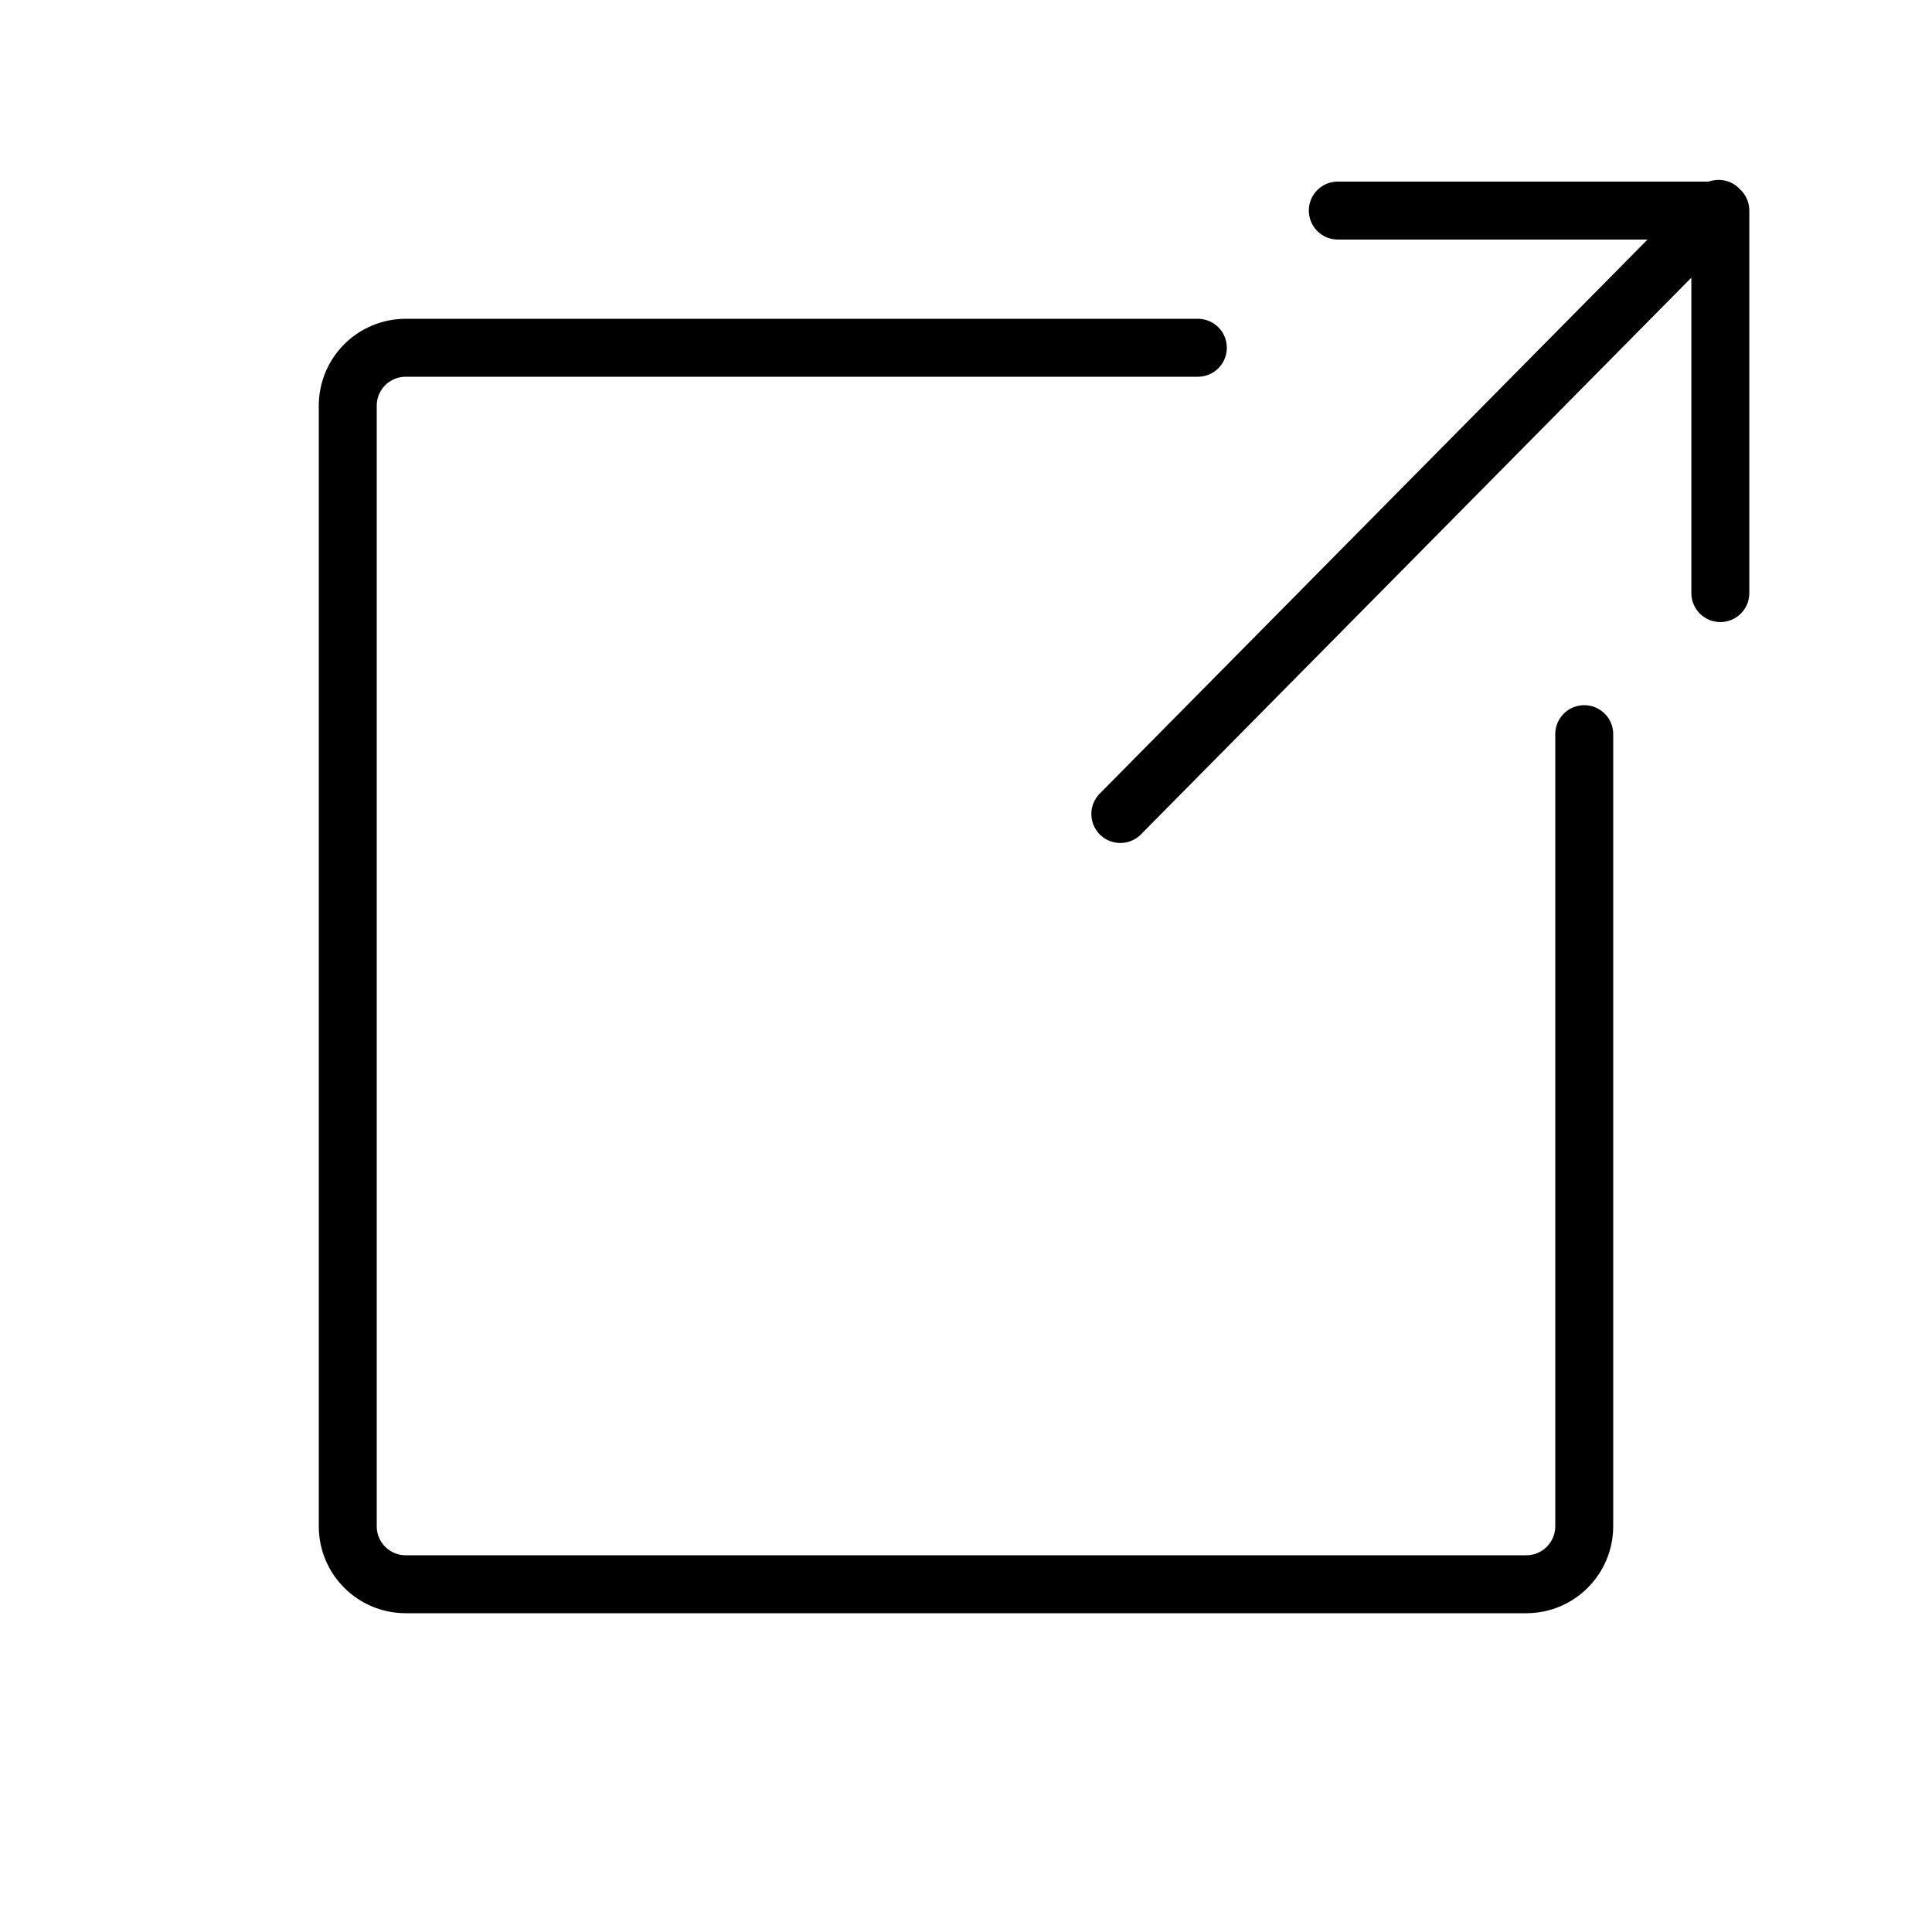 <svg class="icon" viewBox="0 0 100 100" version="1.1" xmlns="http://www.w3.org/2000/svg" xmlns:xlink="http://www.w3.org/1999/xlink">
	<path d="M82,38 L82,78.993 C82,80.654 80.663,82 78.999,82 L21.001,82 C19.344,82 18,80.663 18,78.999 L18,21.001 C18,19.344 19.341,18 21.007,18 L62,18 M88.956,10.811 L57.988,42.133 M69.245,10.899 L89.044,10.899 L89.044,30.698" stroke="#000000" stroke-width="3" fill="none" fill-rule="evenodd" stroke-linecap="round" stroke-linejoin="round"></path>
</svg>